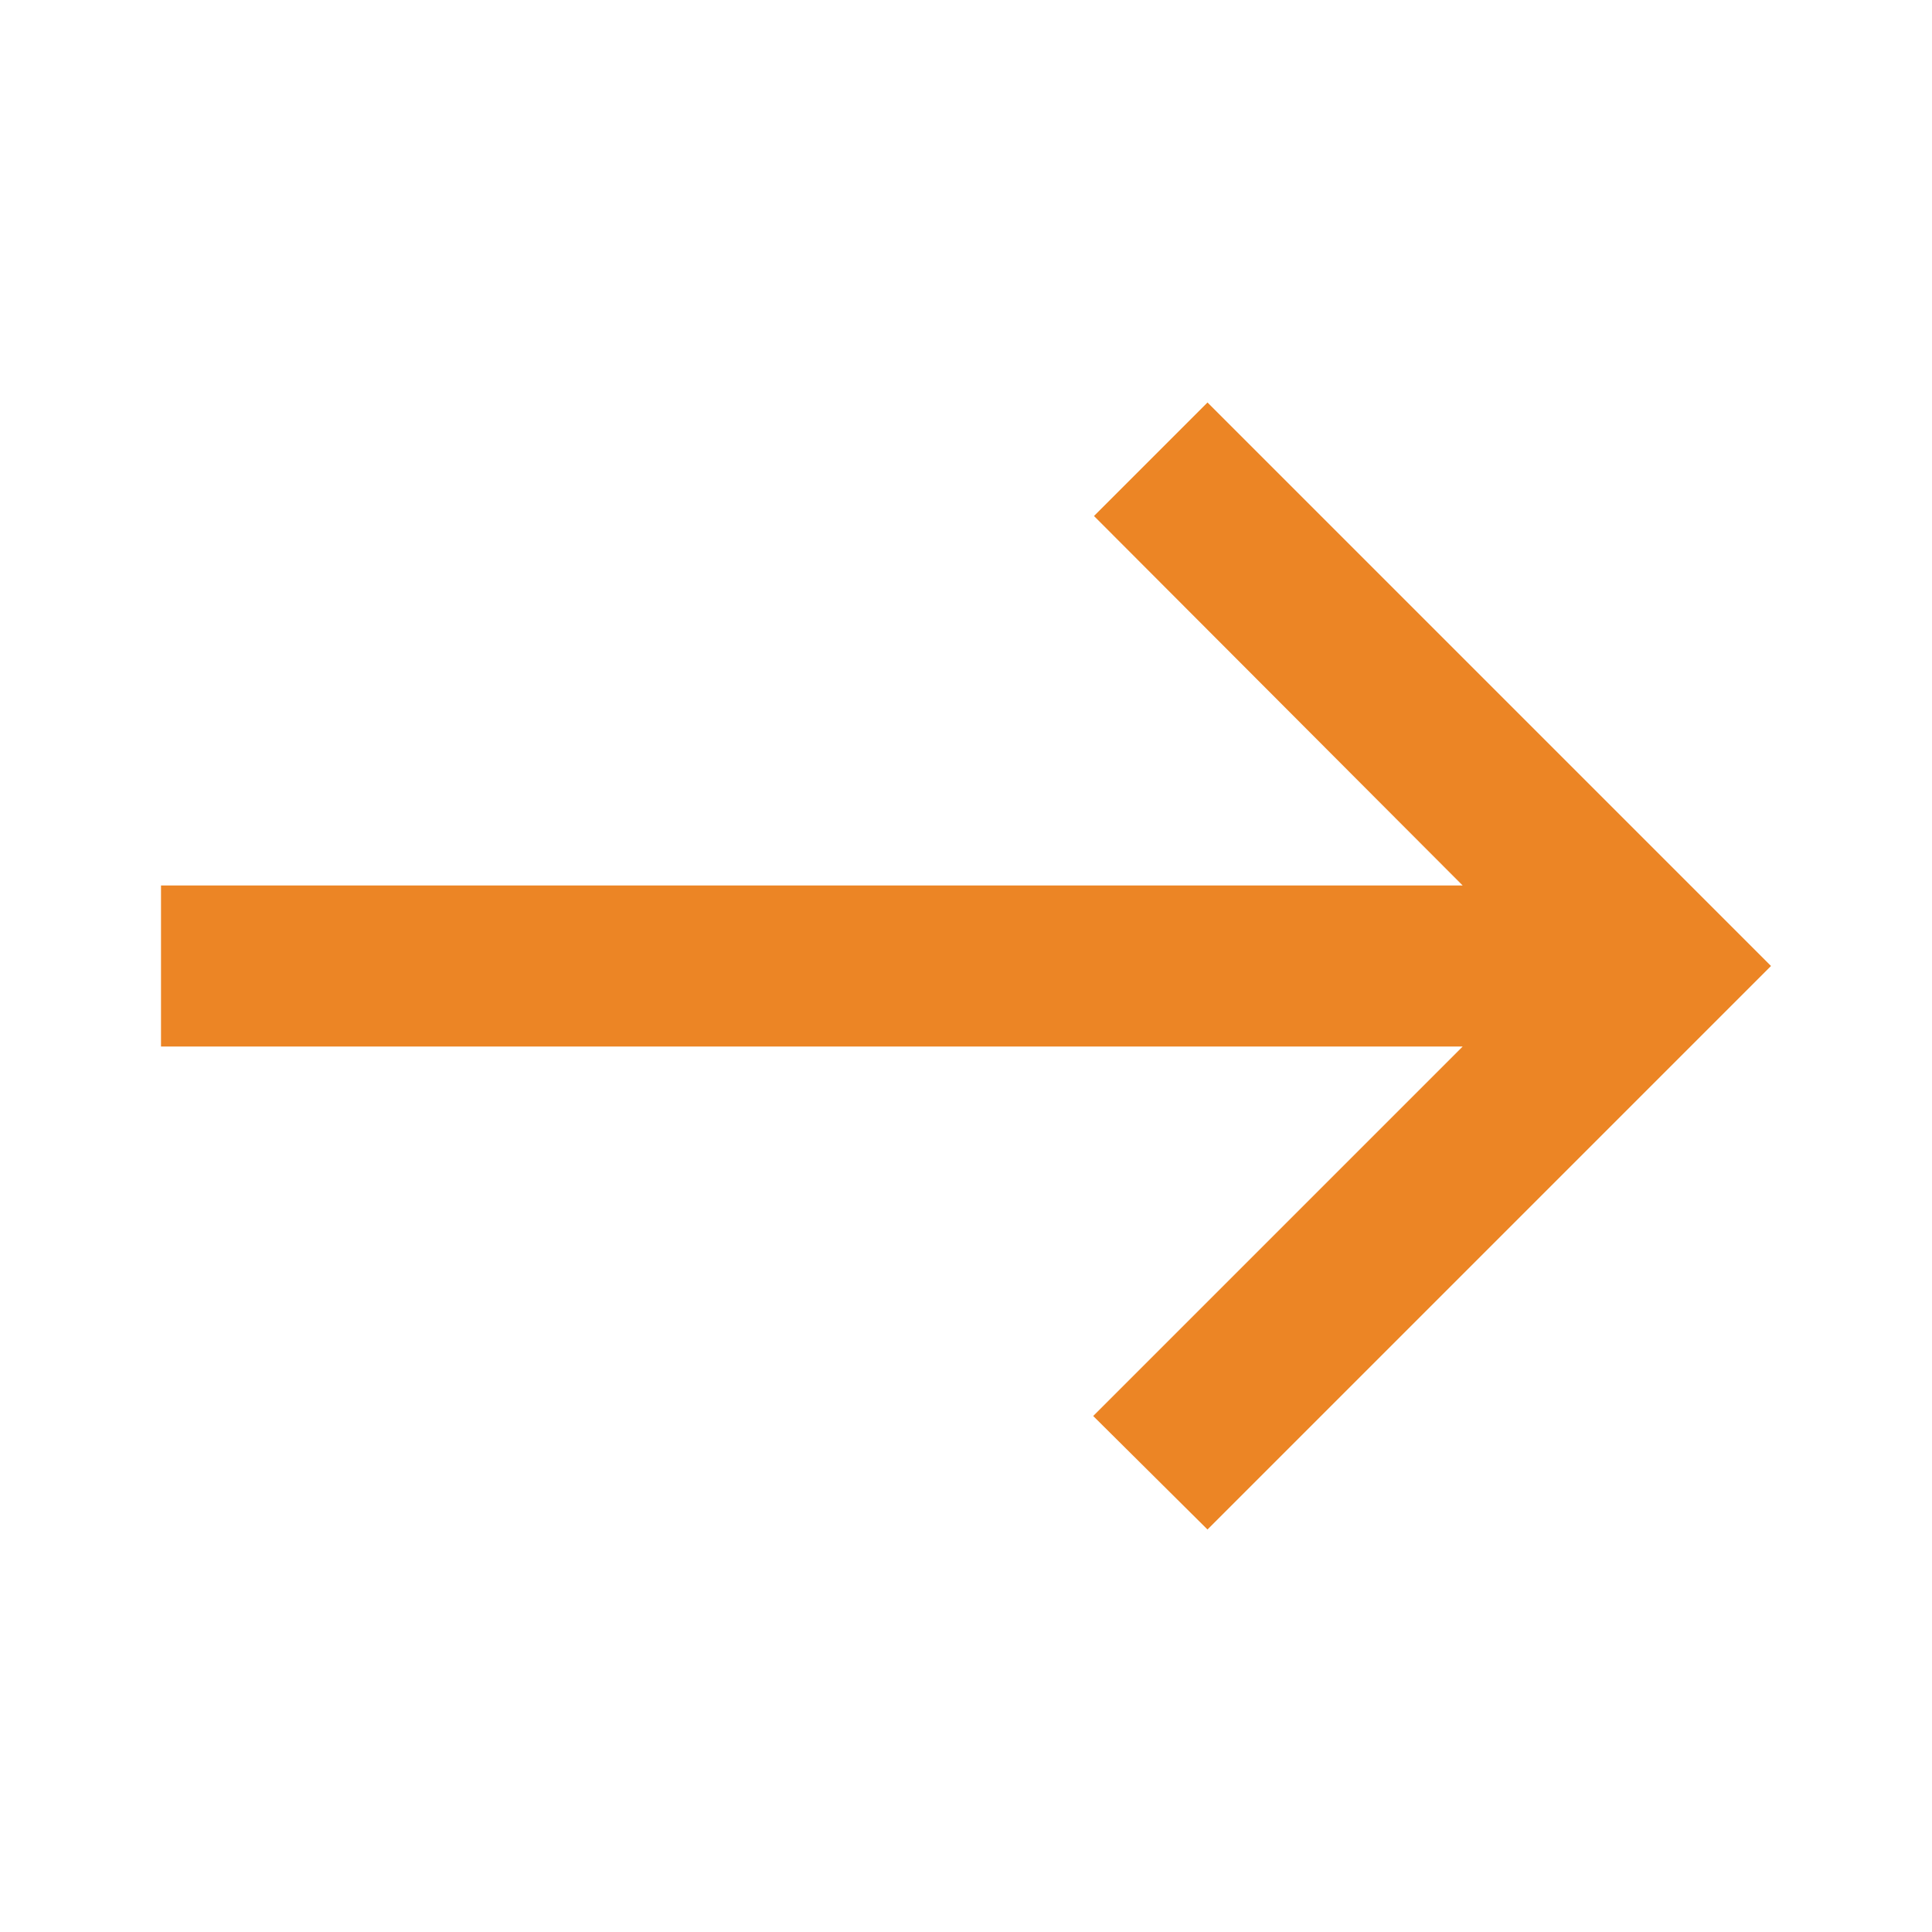 <svg width="24" height="24" viewBox="0 0 24 24" fill="none" xmlns="http://www.w3.org/2000/svg">
<path  fillRule="evenodd"
      clipRule="evenodd" d="M15 5L13.59 6.41L18.17 11H2V13H18.17L13.58 17.59L15 19L22 12L15 5Z" fill="#EC8525"/>
</svg>
